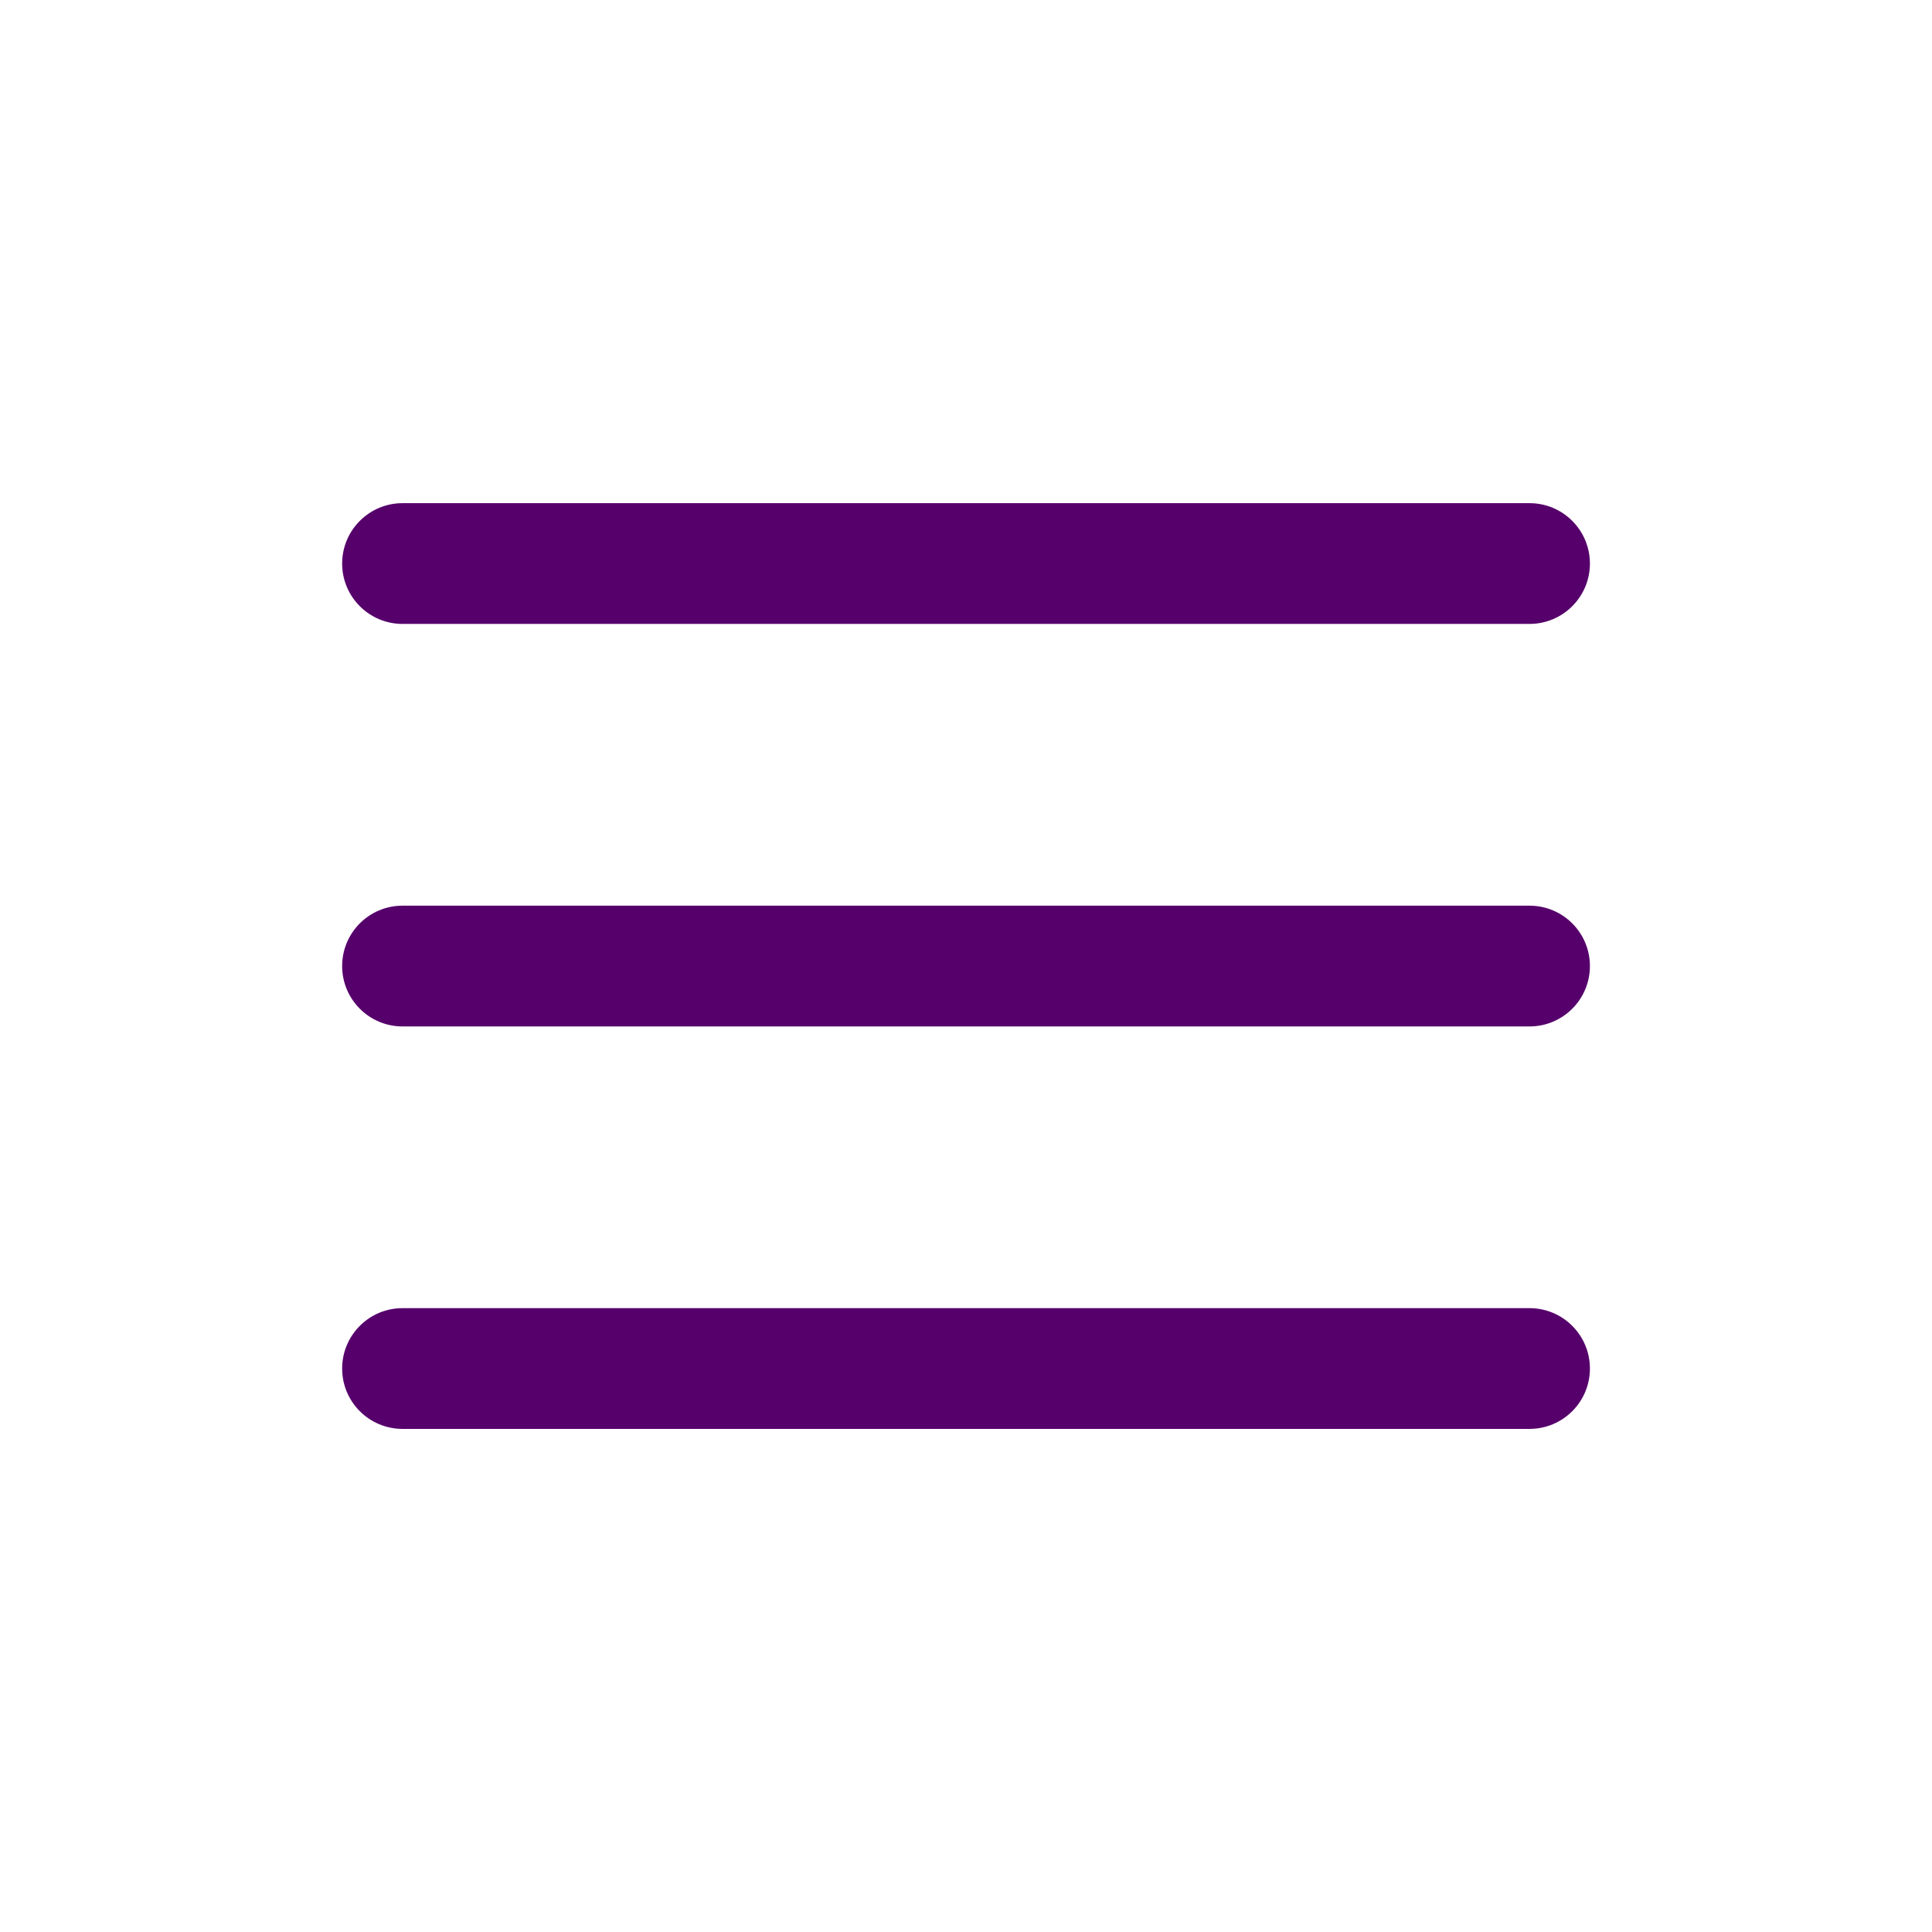 <svg width="32" height="32" viewBox="0 0 32 32" fill="none" xmlns="http://www.w3.org/2000/svg">
<path fill-rule="evenodd" clip-rule="evenodd" d="M26.334 16.001C26.334 15.448 25.886 15.001 25.334 15.001H6.667C6.115 15.001 5.667 15.448 5.667 16.001C5.667 16.553 6.115 17.001 6.667 17.001H25.334C25.886 17.001 26.334 16.553 26.334 16.001Z" fill="#56006B"/>
<path fill-rule="evenodd" clip-rule="evenodd" d="M26.334 9.334C26.334 8.782 25.886 8.334 25.334 8.334H6.667C6.115 8.334 5.667 8.782 5.667 9.334C5.667 9.886 6.115 10.334 6.667 10.334H25.334C25.886 10.334 26.334 9.886 26.334 9.334Z" fill="#56006B"/>
<path fill-rule="evenodd" clip-rule="evenodd" d="M26.334 22.667C26.334 22.115 25.886 21.667 25.334 21.667H6.667C6.115 21.667 5.667 22.115 5.667 22.667C5.667 23.22 6.115 23.667 6.667 23.667H25.334C25.886 23.667 26.334 23.22 26.334 22.667Z" fill="#56006B"/>
</svg>
